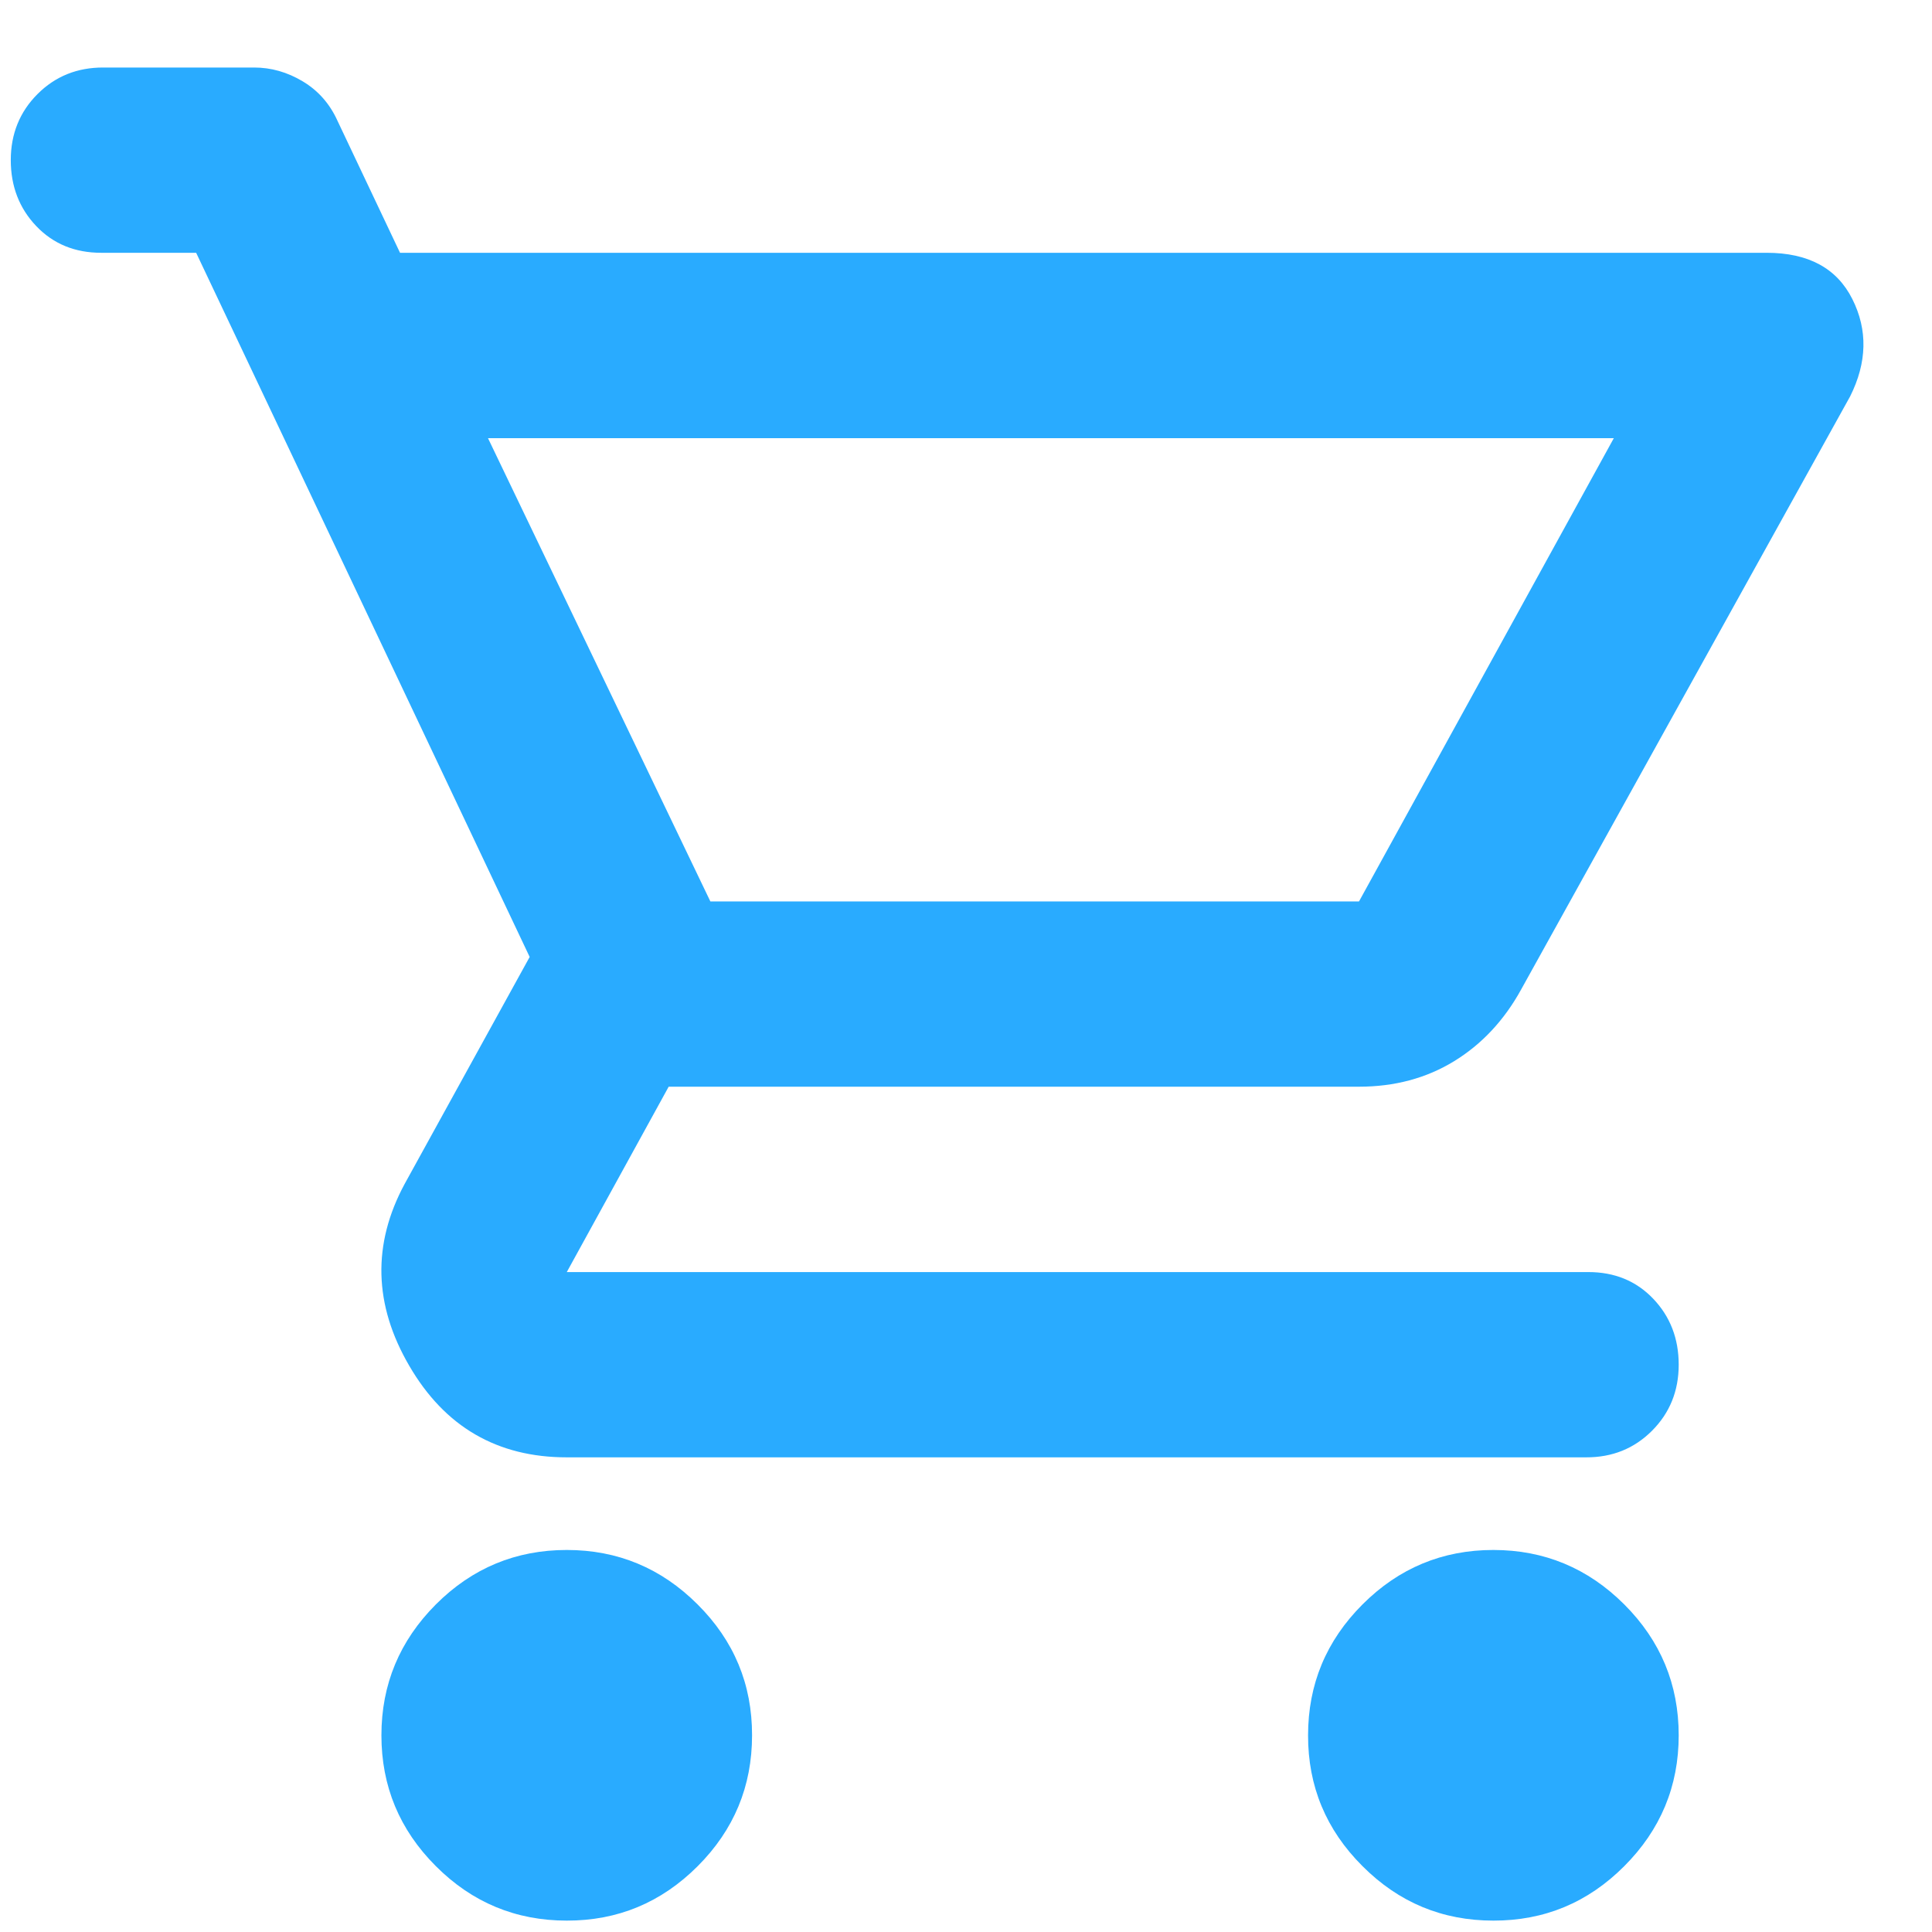 <svg width="19" height="19" viewBox="0 0 19 19" fill="none" xmlns="http://www.w3.org/2000/svg">
<path d="M5.574 18.888C5.073 18.888 4.643 18.71 4.286 18.352C3.929 17.995 3.751 17.566 3.751 17.066C3.751 16.565 3.93 16.136 4.287 15.778C4.644 15.421 5.073 15.243 5.574 15.243C6.075 15.243 6.504 15.422 6.861 15.779C7.219 16.136 7.397 16.565 7.396 17.066C7.396 17.567 7.218 17.996 6.861 18.353C6.503 18.711 6.074 18.889 5.574 18.888ZM14.686 18.888C14.185 18.888 13.756 18.71 13.399 18.352C13.041 17.995 12.863 17.566 12.864 17.066C12.864 16.565 13.042 16.136 13.4 15.778C13.757 15.421 14.186 15.243 14.686 15.243C15.187 15.243 15.617 15.422 15.974 15.779C16.331 16.136 16.509 16.565 16.509 17.066C16.509 17.567 16.33 17.996 15.973 18.353C15.616 18.711 15.187 18.889 14.686 18.888ZM4.799 4.309L6.986 8.865H13.365L15.871 4.309H4.799ZM5.574 14.332C4.89 14.332 4.374 14.032 4.025 13.432C3.675 12.832 3.66 12.236 3.979 11.644L5.209 9.411L1.929 2.486H0.995C0.737 2.486 0.524 2.399 0.357 2.224C0.19 2.049 0.106 1.832 0.106 1.575C0.106 1.317 0.194 1.1 0.369 0.925C0.544 0.75 0.76 0.663 1.018 0.664H2.498C2.666 0.664 2.825 0.709 2.977 0.8C3.129 0.891 3.243 1.02 3.319 1.188L3.934 2.486H17.374C17.784 2.486 18.065 2.638 18.217 2.942C18.369 3.245 18.362 3.564 18.195 3.898L14.96 9.73C14.793 10.034 14.572 10.27 14.299 10.437C14.026 10.604 13.714 10.687 13.365 10.687H6.576L5.574 12.51H15.62C15.878 12.51 16.091 12.597 16.258 12.772C16.425 12.947 16.509 13.163 16.509 13.421C16.509 13.679 16.421 13.896 16.246 14.071C16.071 14.246 15.855 14.333 15.598 14.332H5.574Z" fill="#29ABFF"/>
</svg>
